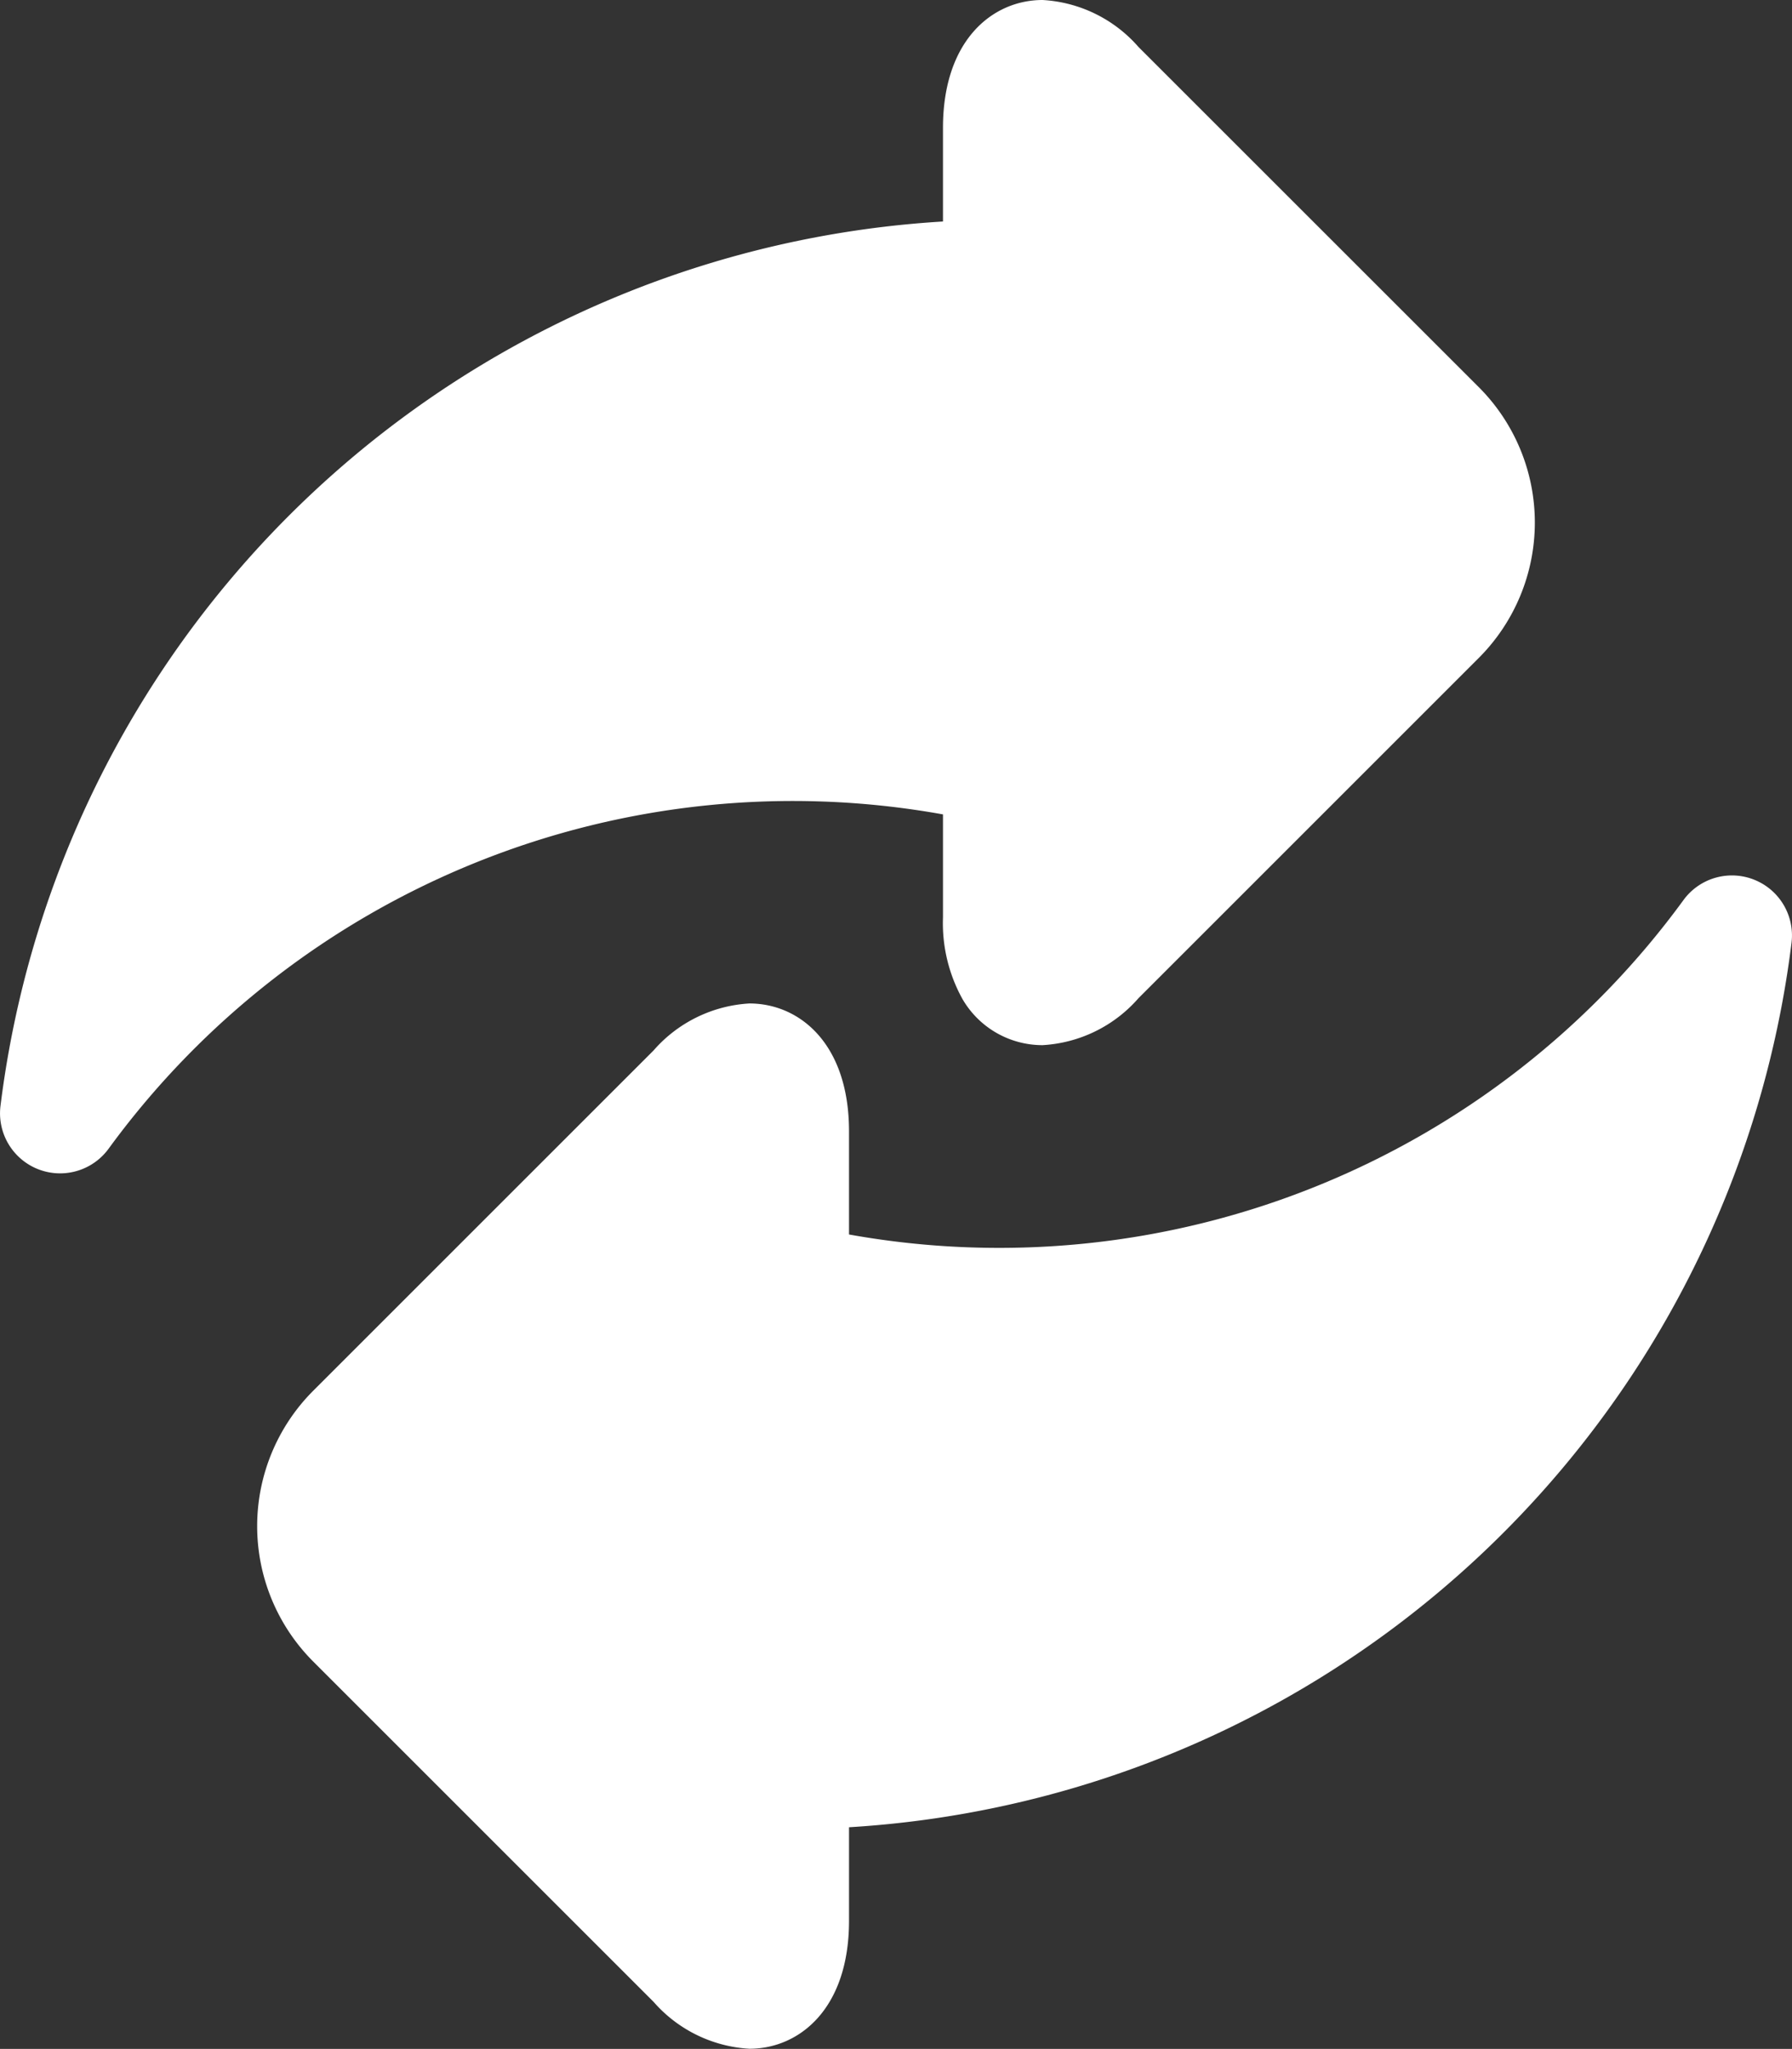 <svg xmlns="http://www.w3.org/2000/svg" width="27.122" height="31.015" viewBox="0 0 27.122 31.015">
    <rect x="0" y="0" width="27.122" height="31.015" fill="#333333" stroke="none"/>
    <path data-name="Path 2138" d="M14.273 12.328v1.559a2.369 2.369 0 0 0 .294 1.234 1.4 1.4 0 0 0 1.213.7 2.082 2.082 0 0 0 1.452-.711l5.15-5.15a2.9 2.9 0 0 0 0-4.1L17.232.711A2.081 2.081 0 0 0 15.78 0c-.75 0-1.507.6-1.507 1.937v1.416A15.3 15.3 0 0 0 .008 16.744a.909.909 0 0 0 1.635.647 12.82 12.82 0 0 1 12.63-5.063zm0 0" transform="translate(-.001)" style="fill:#fff"/>
    <path data-name="Path 2139" d="M86.908 218.829a.908.908 0 0 0-1.068.308 12.82 12.82 0 0 1-12.63 5.063v-1.56c0-1.338-.757-1.937-1.507-1.937a2.082 2.082 0 0 0-1.452.712l-5.15 5.15a2.9 2.9 0 0 0 0 4.1l5.15 5.15a2.082 2.082 0 0 0 1.452.711c.75 0 1.507-.6 1.507-1.937v-1.416a15.3 15.3 0 0 0 14.265-13.39.908.908 0 0 0-.567-.954zm0 0" transform="translate(-60.36 -205.513)" style="fill:#fff"/>
</svg>
